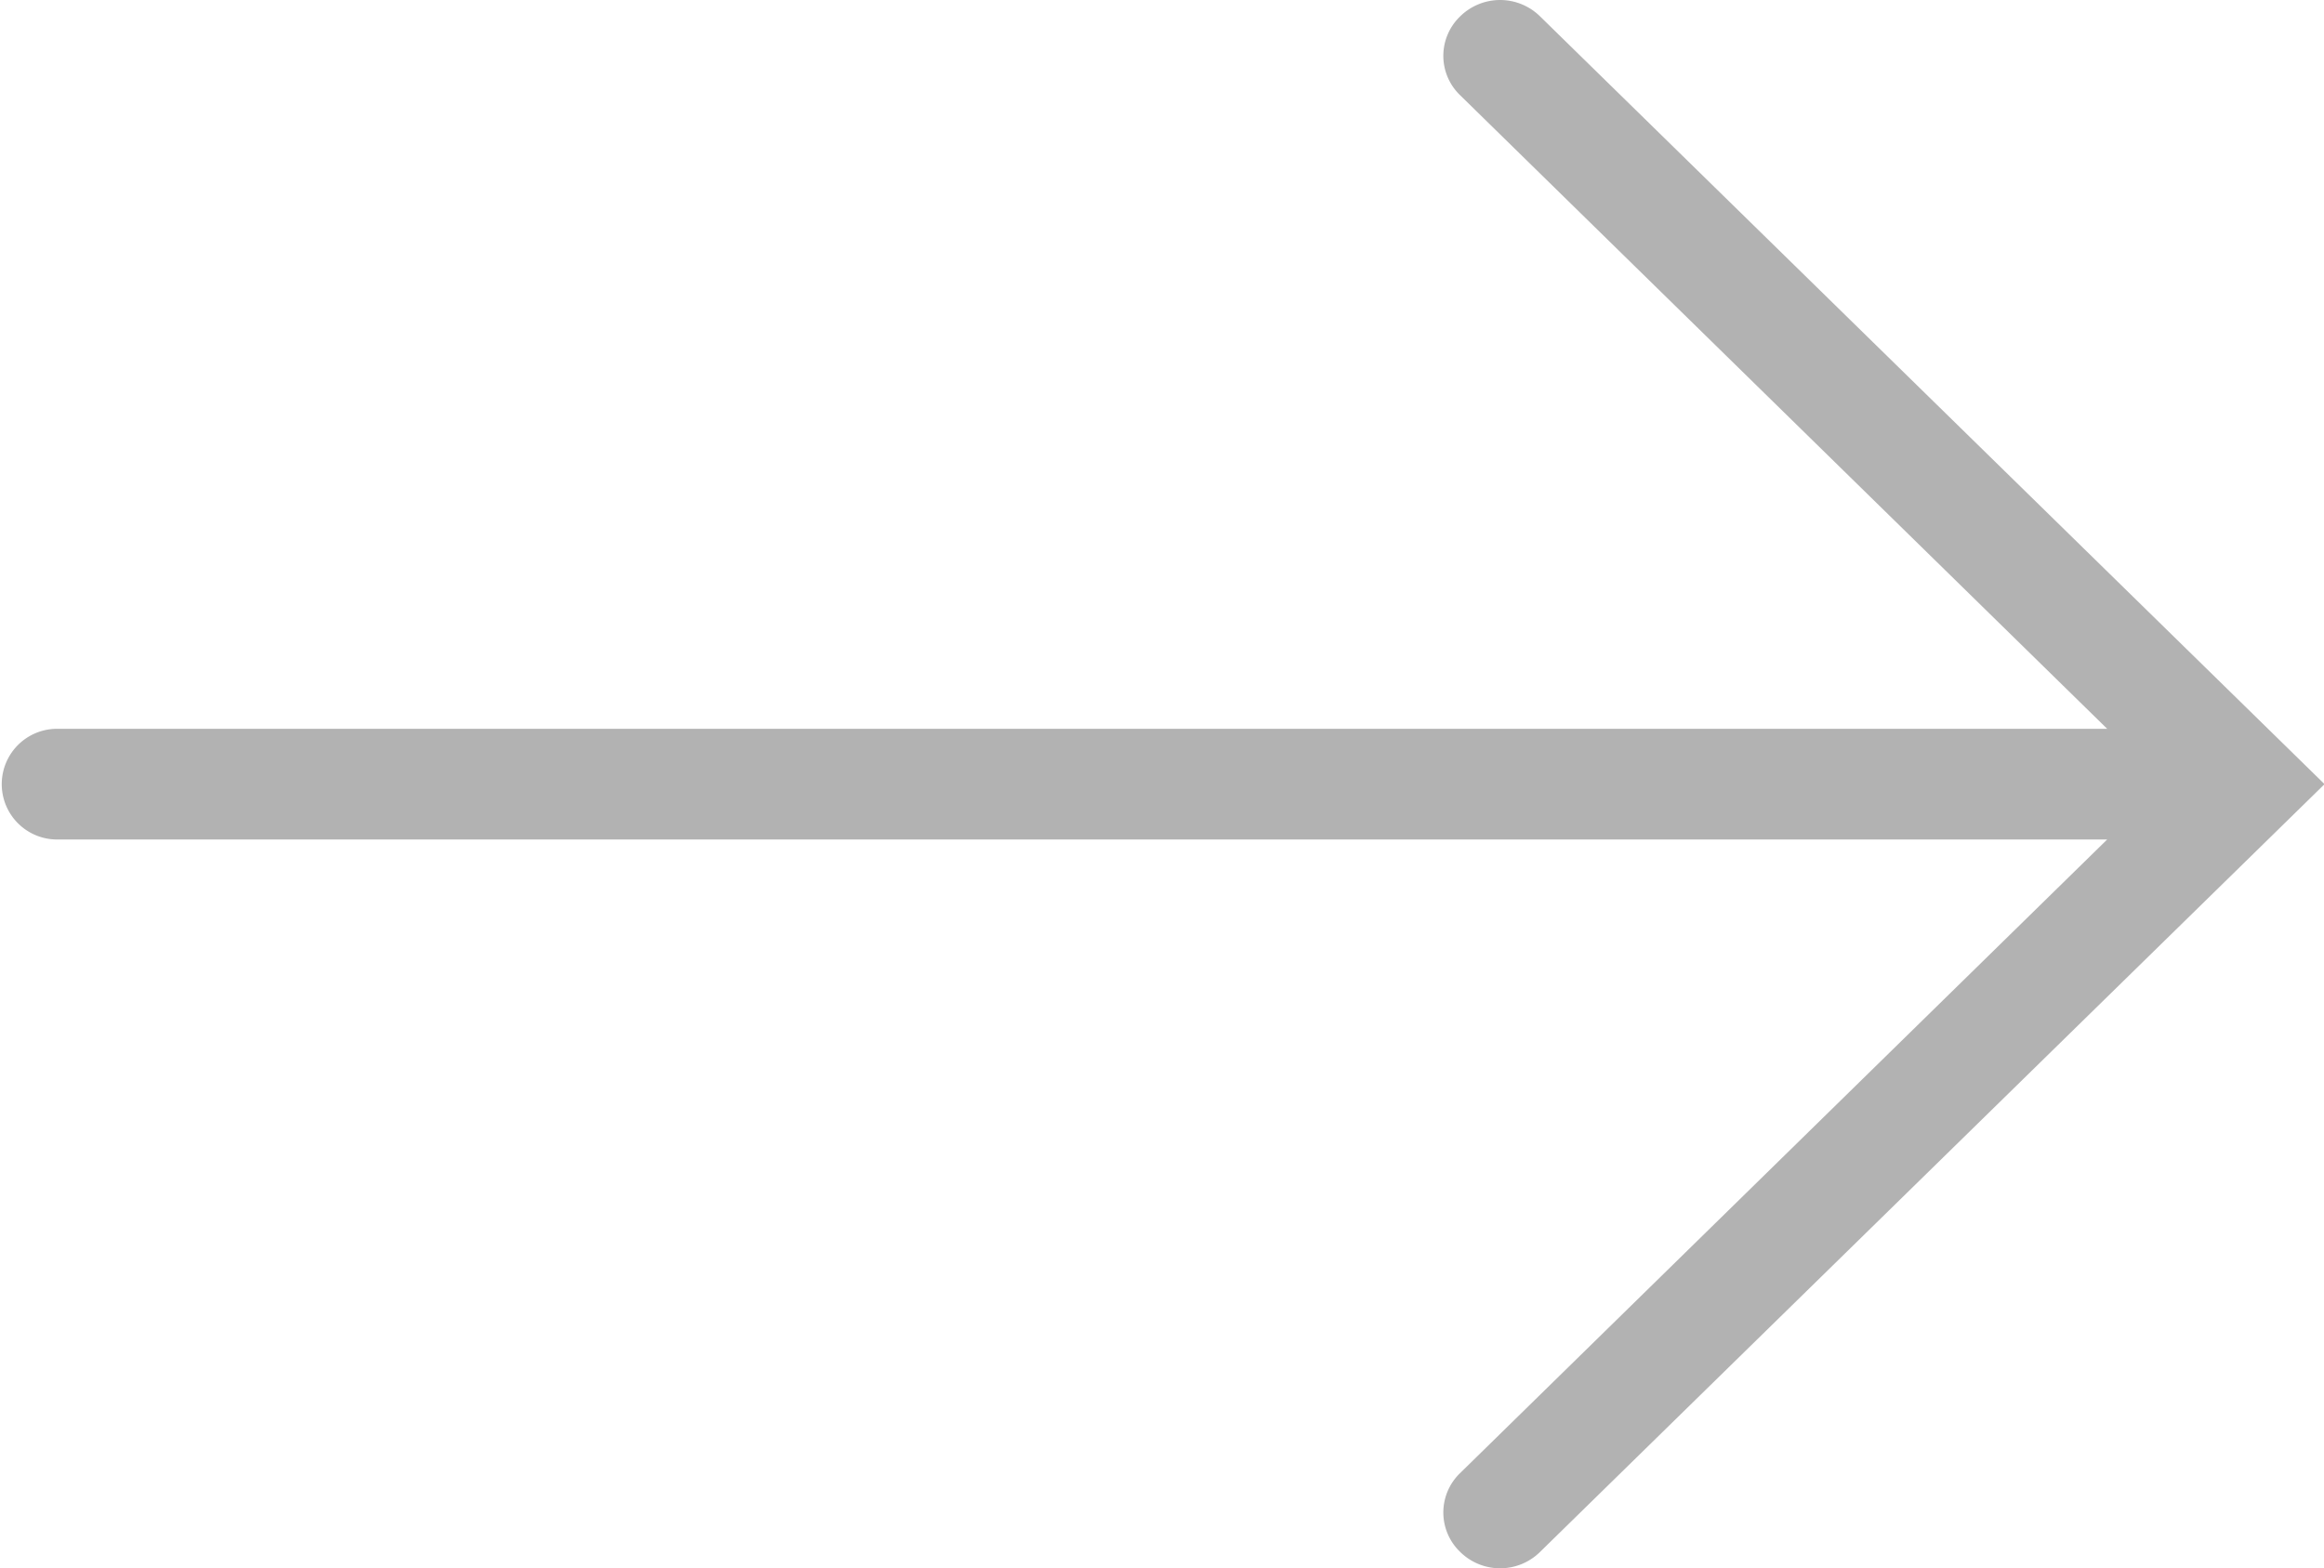 <svg xmlns="http://www.w3.org/2000/svg" width="25.188" height="17"><path id="arrow_right" data-name="arrow right" d="M720.071 2028a.616.616 0 01-.436-.18.592.592 0 010-.85l7.015-6.87h-22.219a.6.6 0 110-1.2h22.219l-7.015-6.87a.592.592 0 010-.85.617.617 0 01.871 0l8.5 8.32-8.5 8.32a.614.614 0 01-.435.18z" transform="translate(-703.812 -2011)" fill="#b2b2b2" fill-rule="evenodd"/></svg>